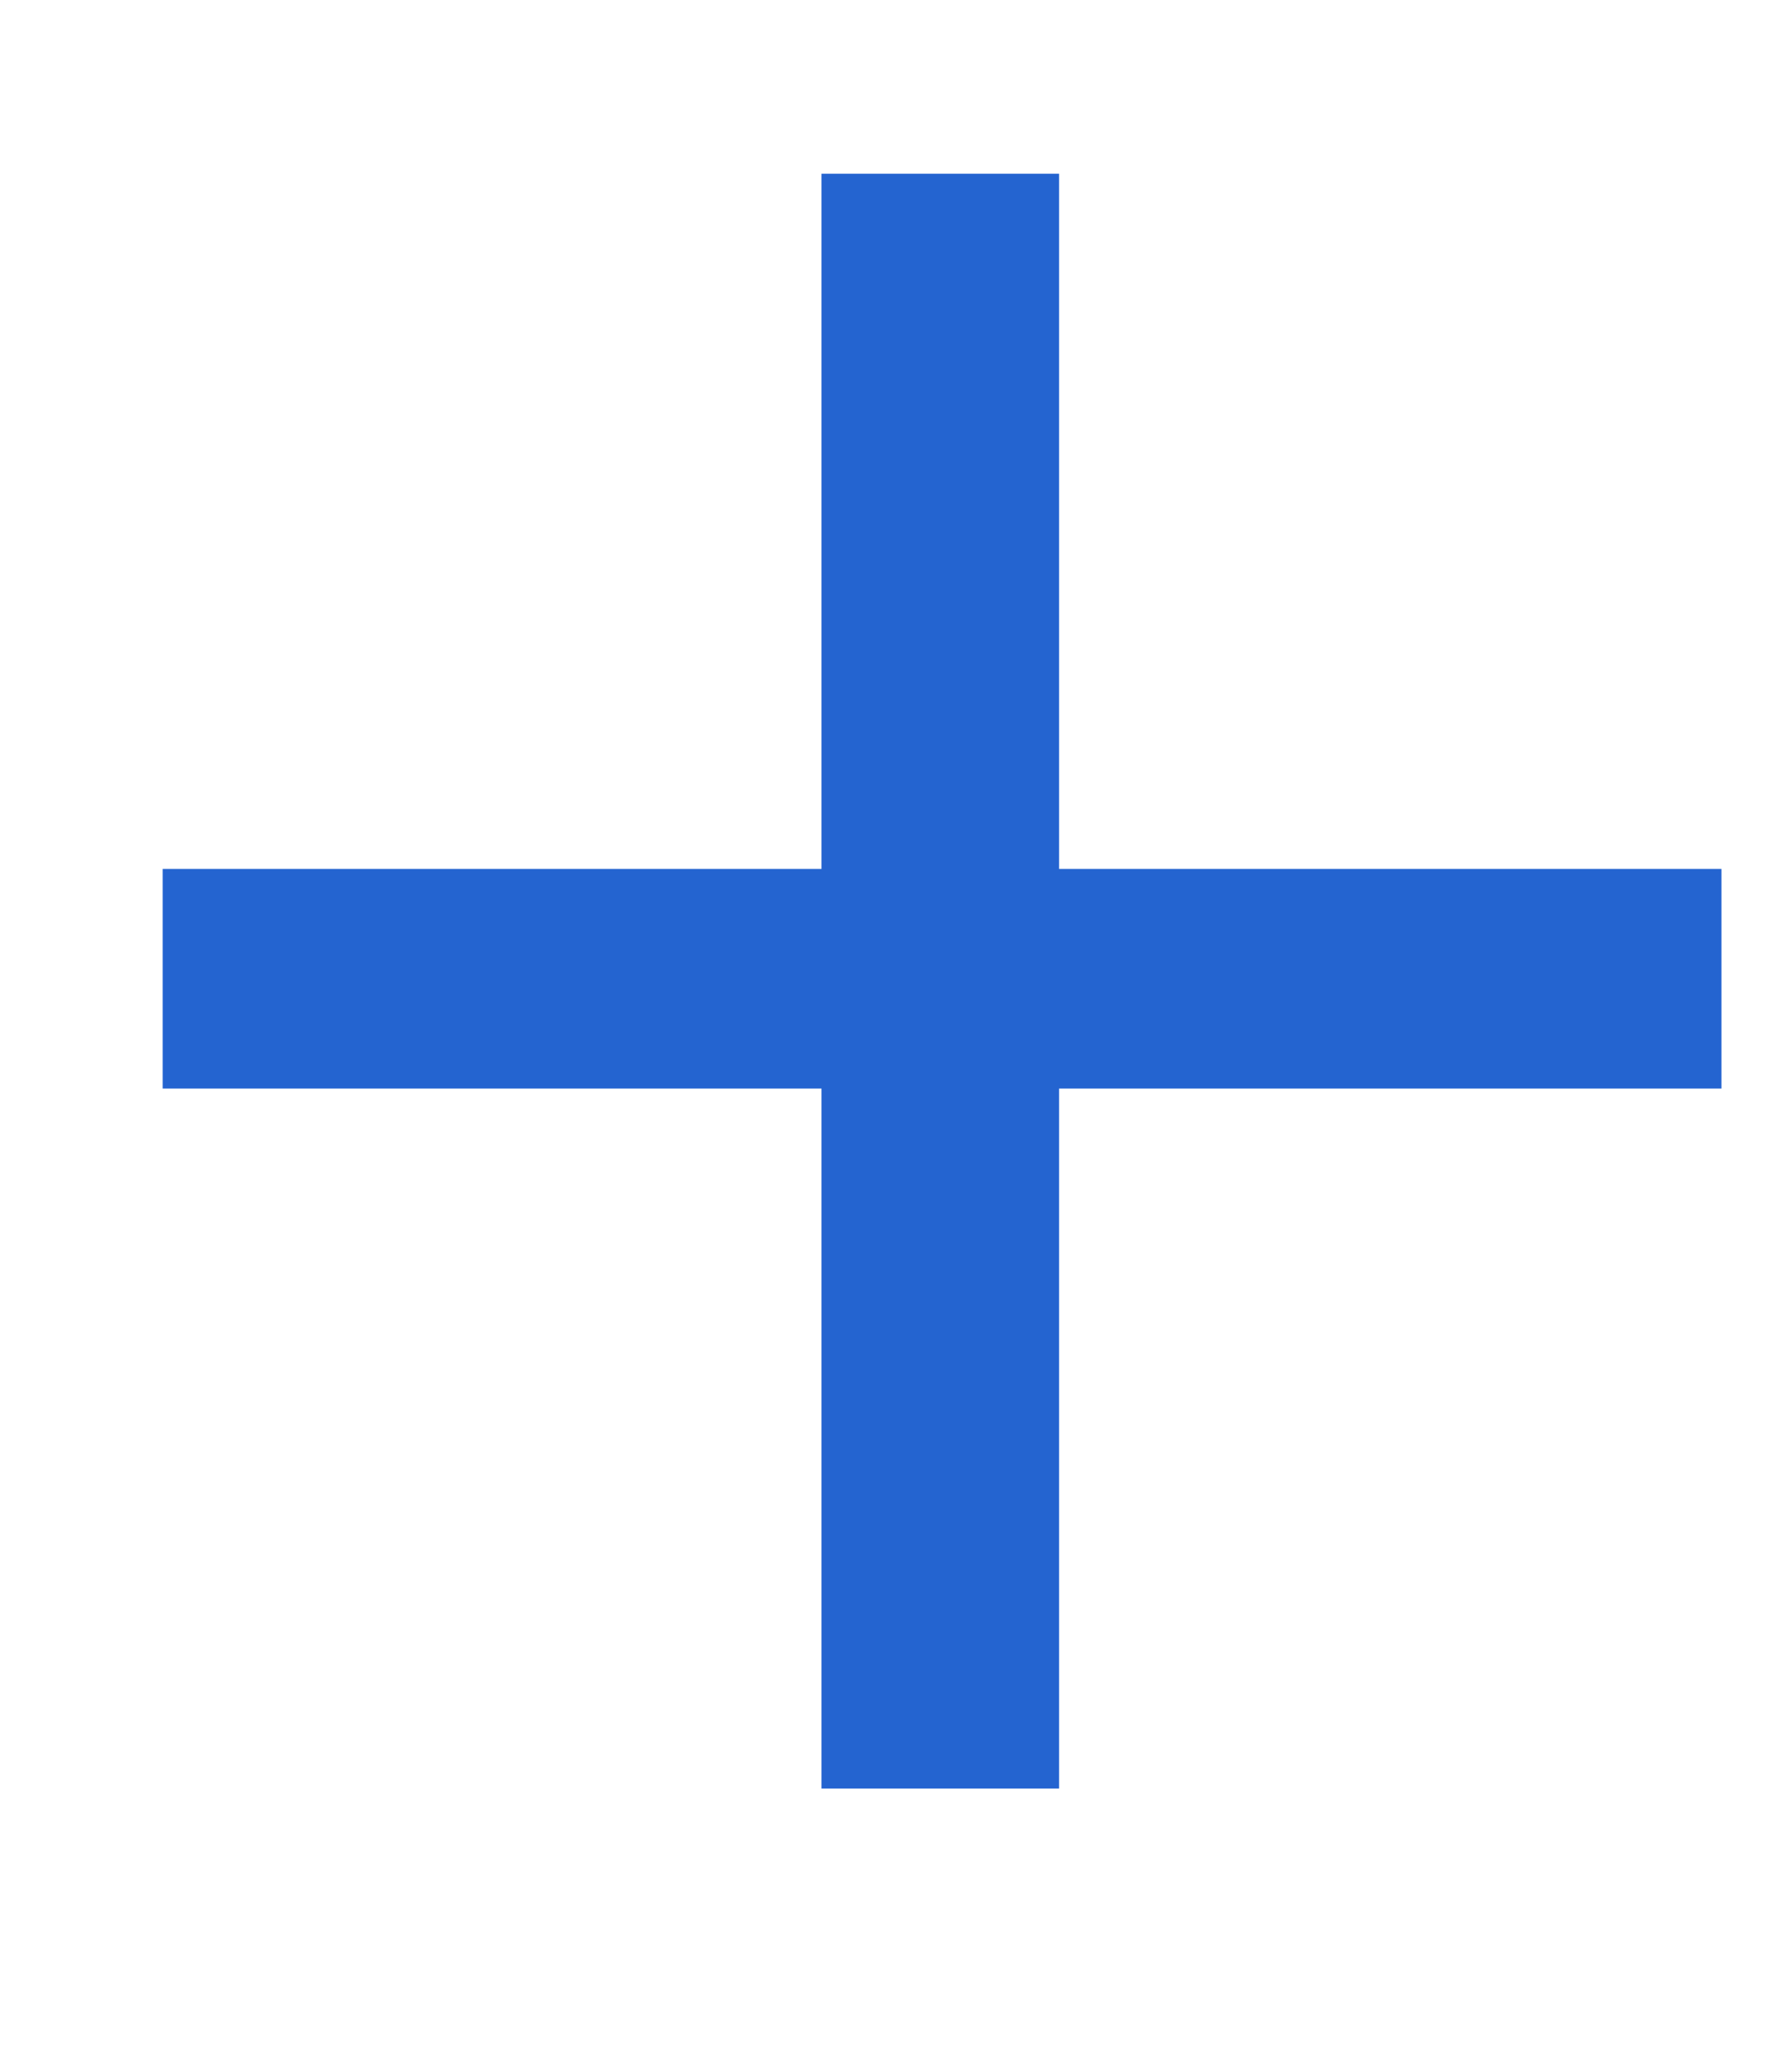 <?xml version="1.0" encoding="UTF-8"?>
<svg width="6px" height="7px" viewBox="0 0 6 7" version="1.1" xmlns="http://www.w3.org/2000/svg" xmlns:xlink="http://www.w3.org/1999/xlink">
    <!-- Generator: Sketch 53 (72520) - https://sketchapp.com -->
    <title>+</title>
    <desc>Created with Sketch.</desc>
    <g id="Page-2" stroke="none" stroke-width="1" fill="none" fill-rule="evenodd">
        <polygon id="+" fill="#2464D0" fill-rule="nonzero" points="3.58 0.587 3.58 2.936 5.819 2.936 5.819 3.678 3.58 3.678 3.58 6.043 2.777 6.043 2.777 3.678 0.55 3.678 0.55 2.936 2.777 2.936 2.777 0.587"></polygon>
    </g>
</svg>